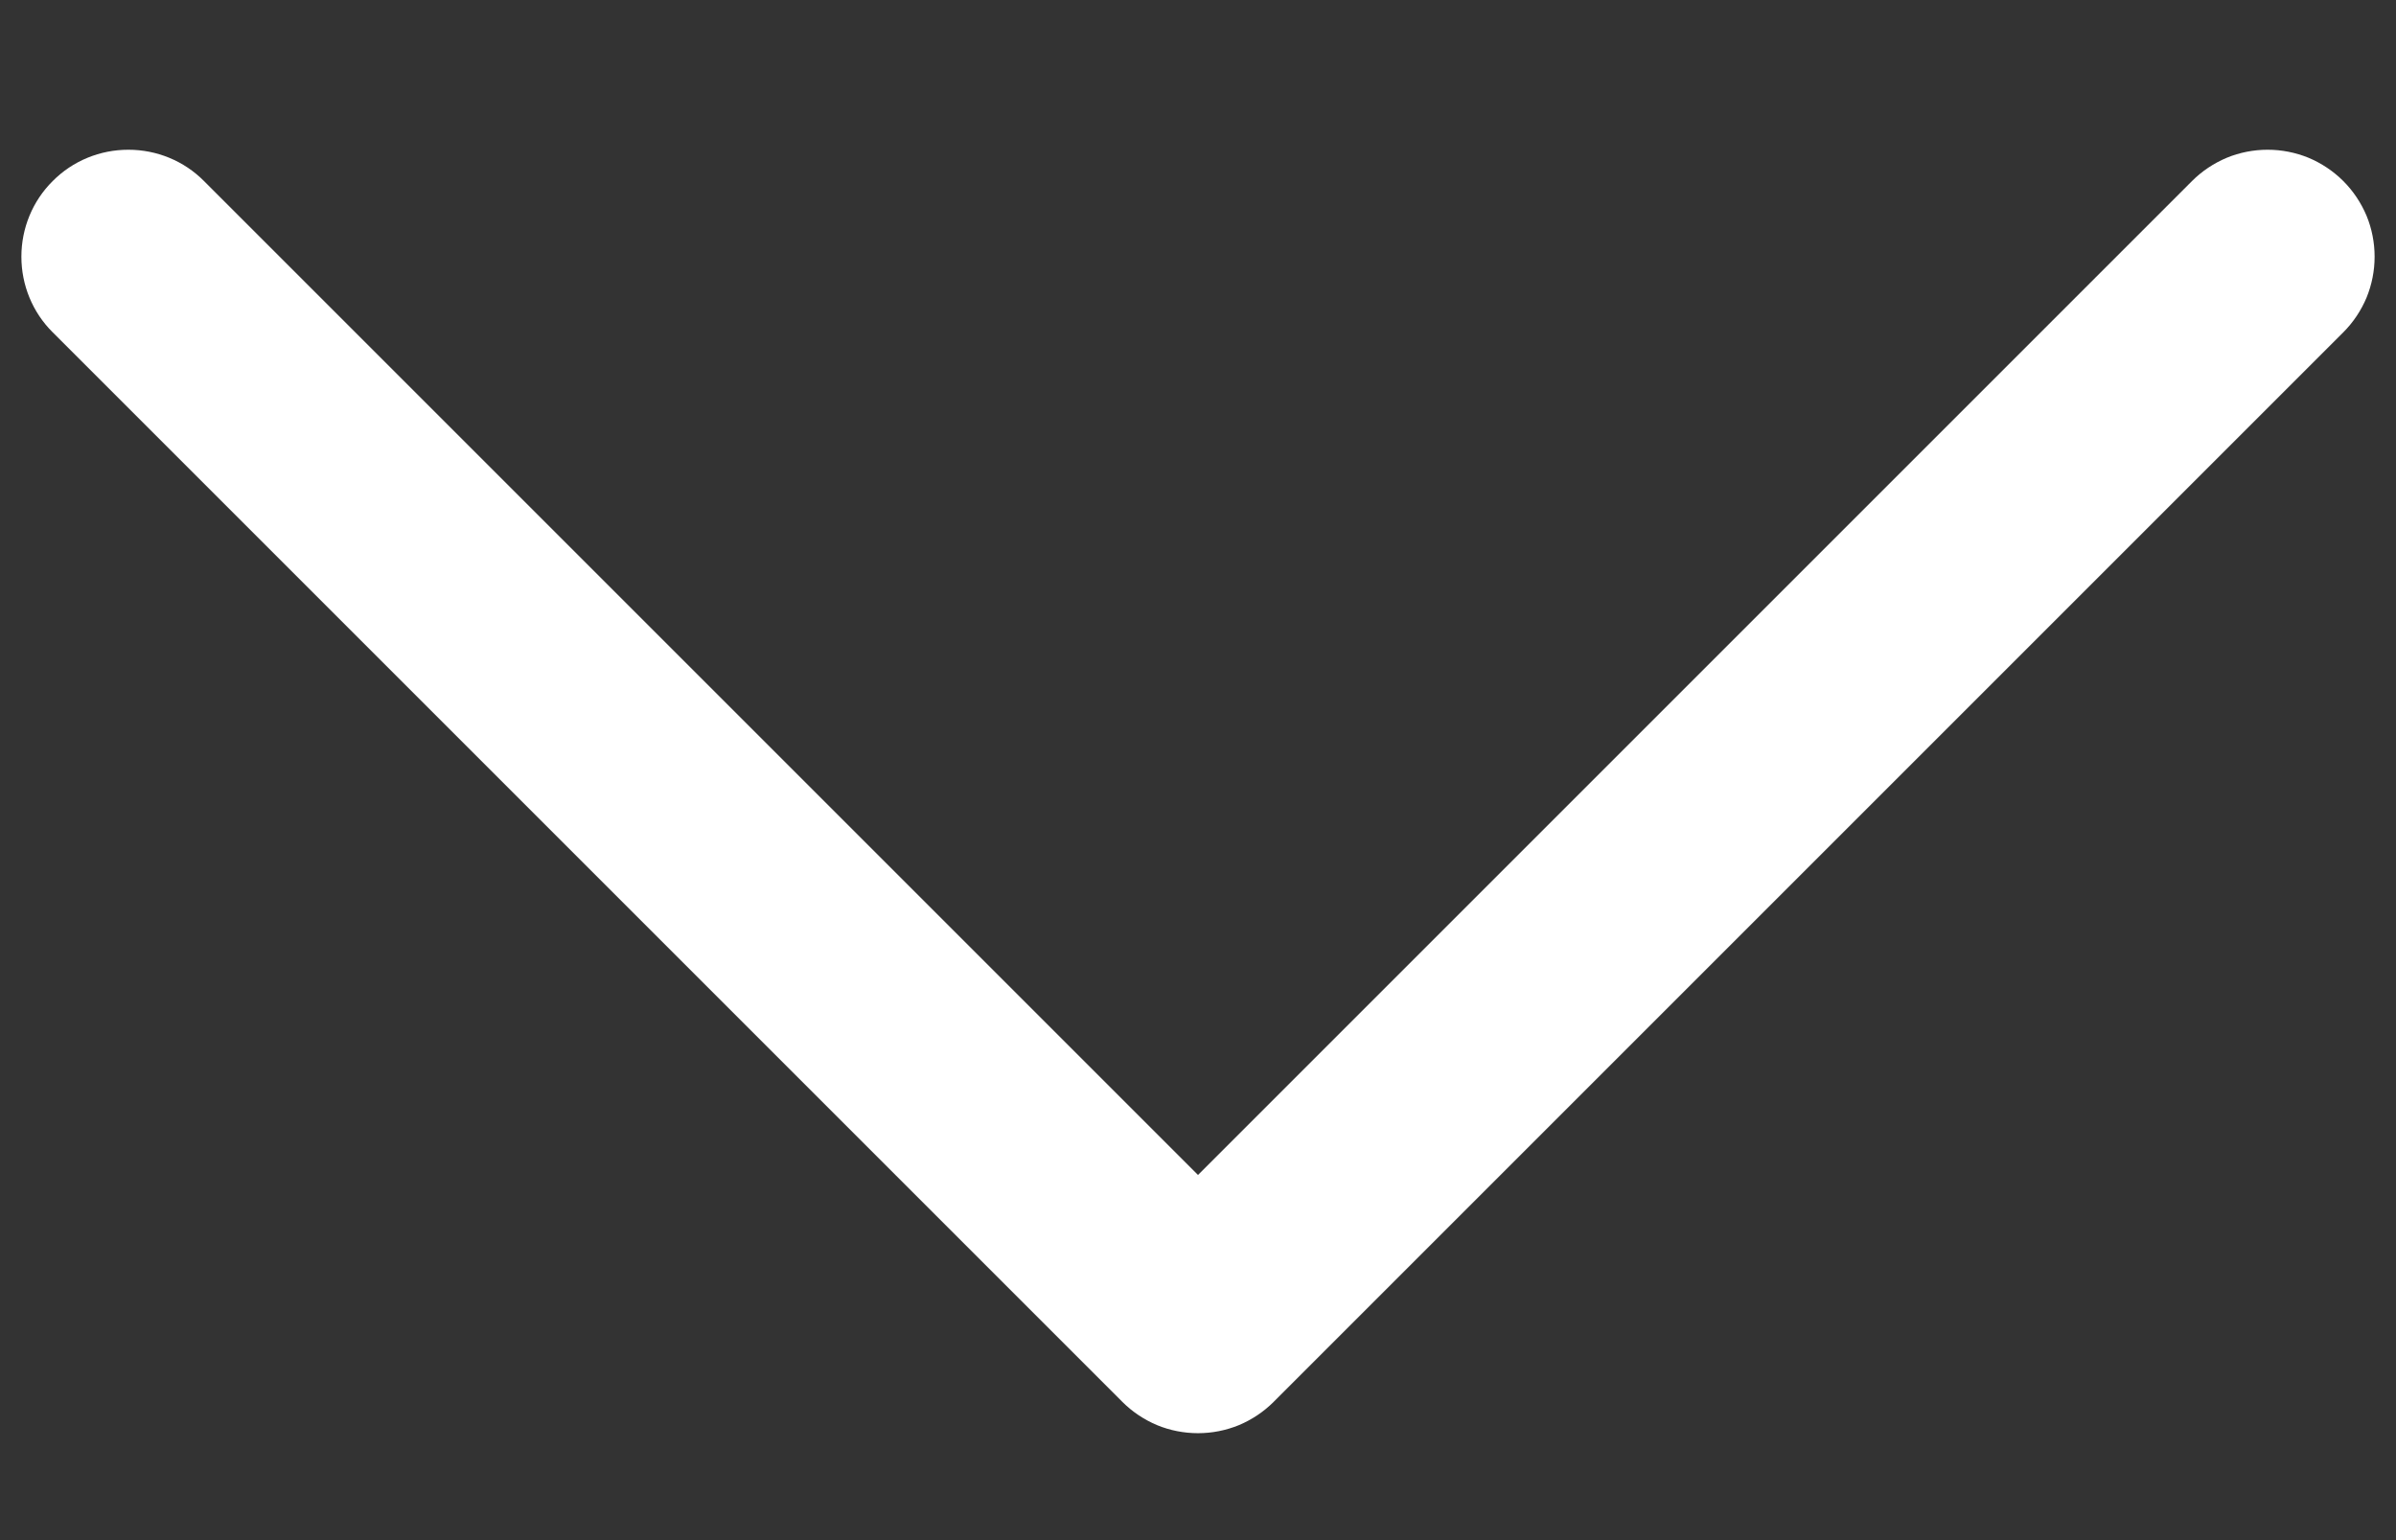 <svg width="14" height="9" viewBox="0 0 14 9" fill="none" xmlns="http://www.w3.org/2000/svg">
<rect x="0" y="0" width="14" height="9" fill="#333333" stroke="none"/>
<path d="M13.692 1.942L7.442 8.192C7.384 8.25 7.315 8.296 7.239 8.328C7.163 8.359 7.082 8.375 7 8.375C6.918 8.375 6.836 8.359 6.761 8.328C6.685 8.296 6.616 8.25 6.558 8.192L0.308 1.942C0.19 1.825 0.125 1.666 0.125 1.5C0.125 1.334 0.19 1.175 0.308 1.058C0.425 0.94 0.584 0.875 0.75 0.875C0.916 0.875 1.075 0.94 1.192 1.058L7 6.866L12.808 1.058C12.866 1 12.935 0.954 13.011 0.922C13.086 0.891 13.168 0.875 13.25 0.875C13.332 0.875 13.413 0.891 13.489 0.922C13.565 0.954 13.634 1 13.692 1.058C13.75 1.116 13.796 1.185 13.828 1.261C13.859 1.336 13.875 1.418 13.875 1.5C13.875 1.582 13.859 1.663 13.828 1.739C13.796 1.815 13.75 1.884 13.692 1.942Z" fill="white"/>
</svg>
